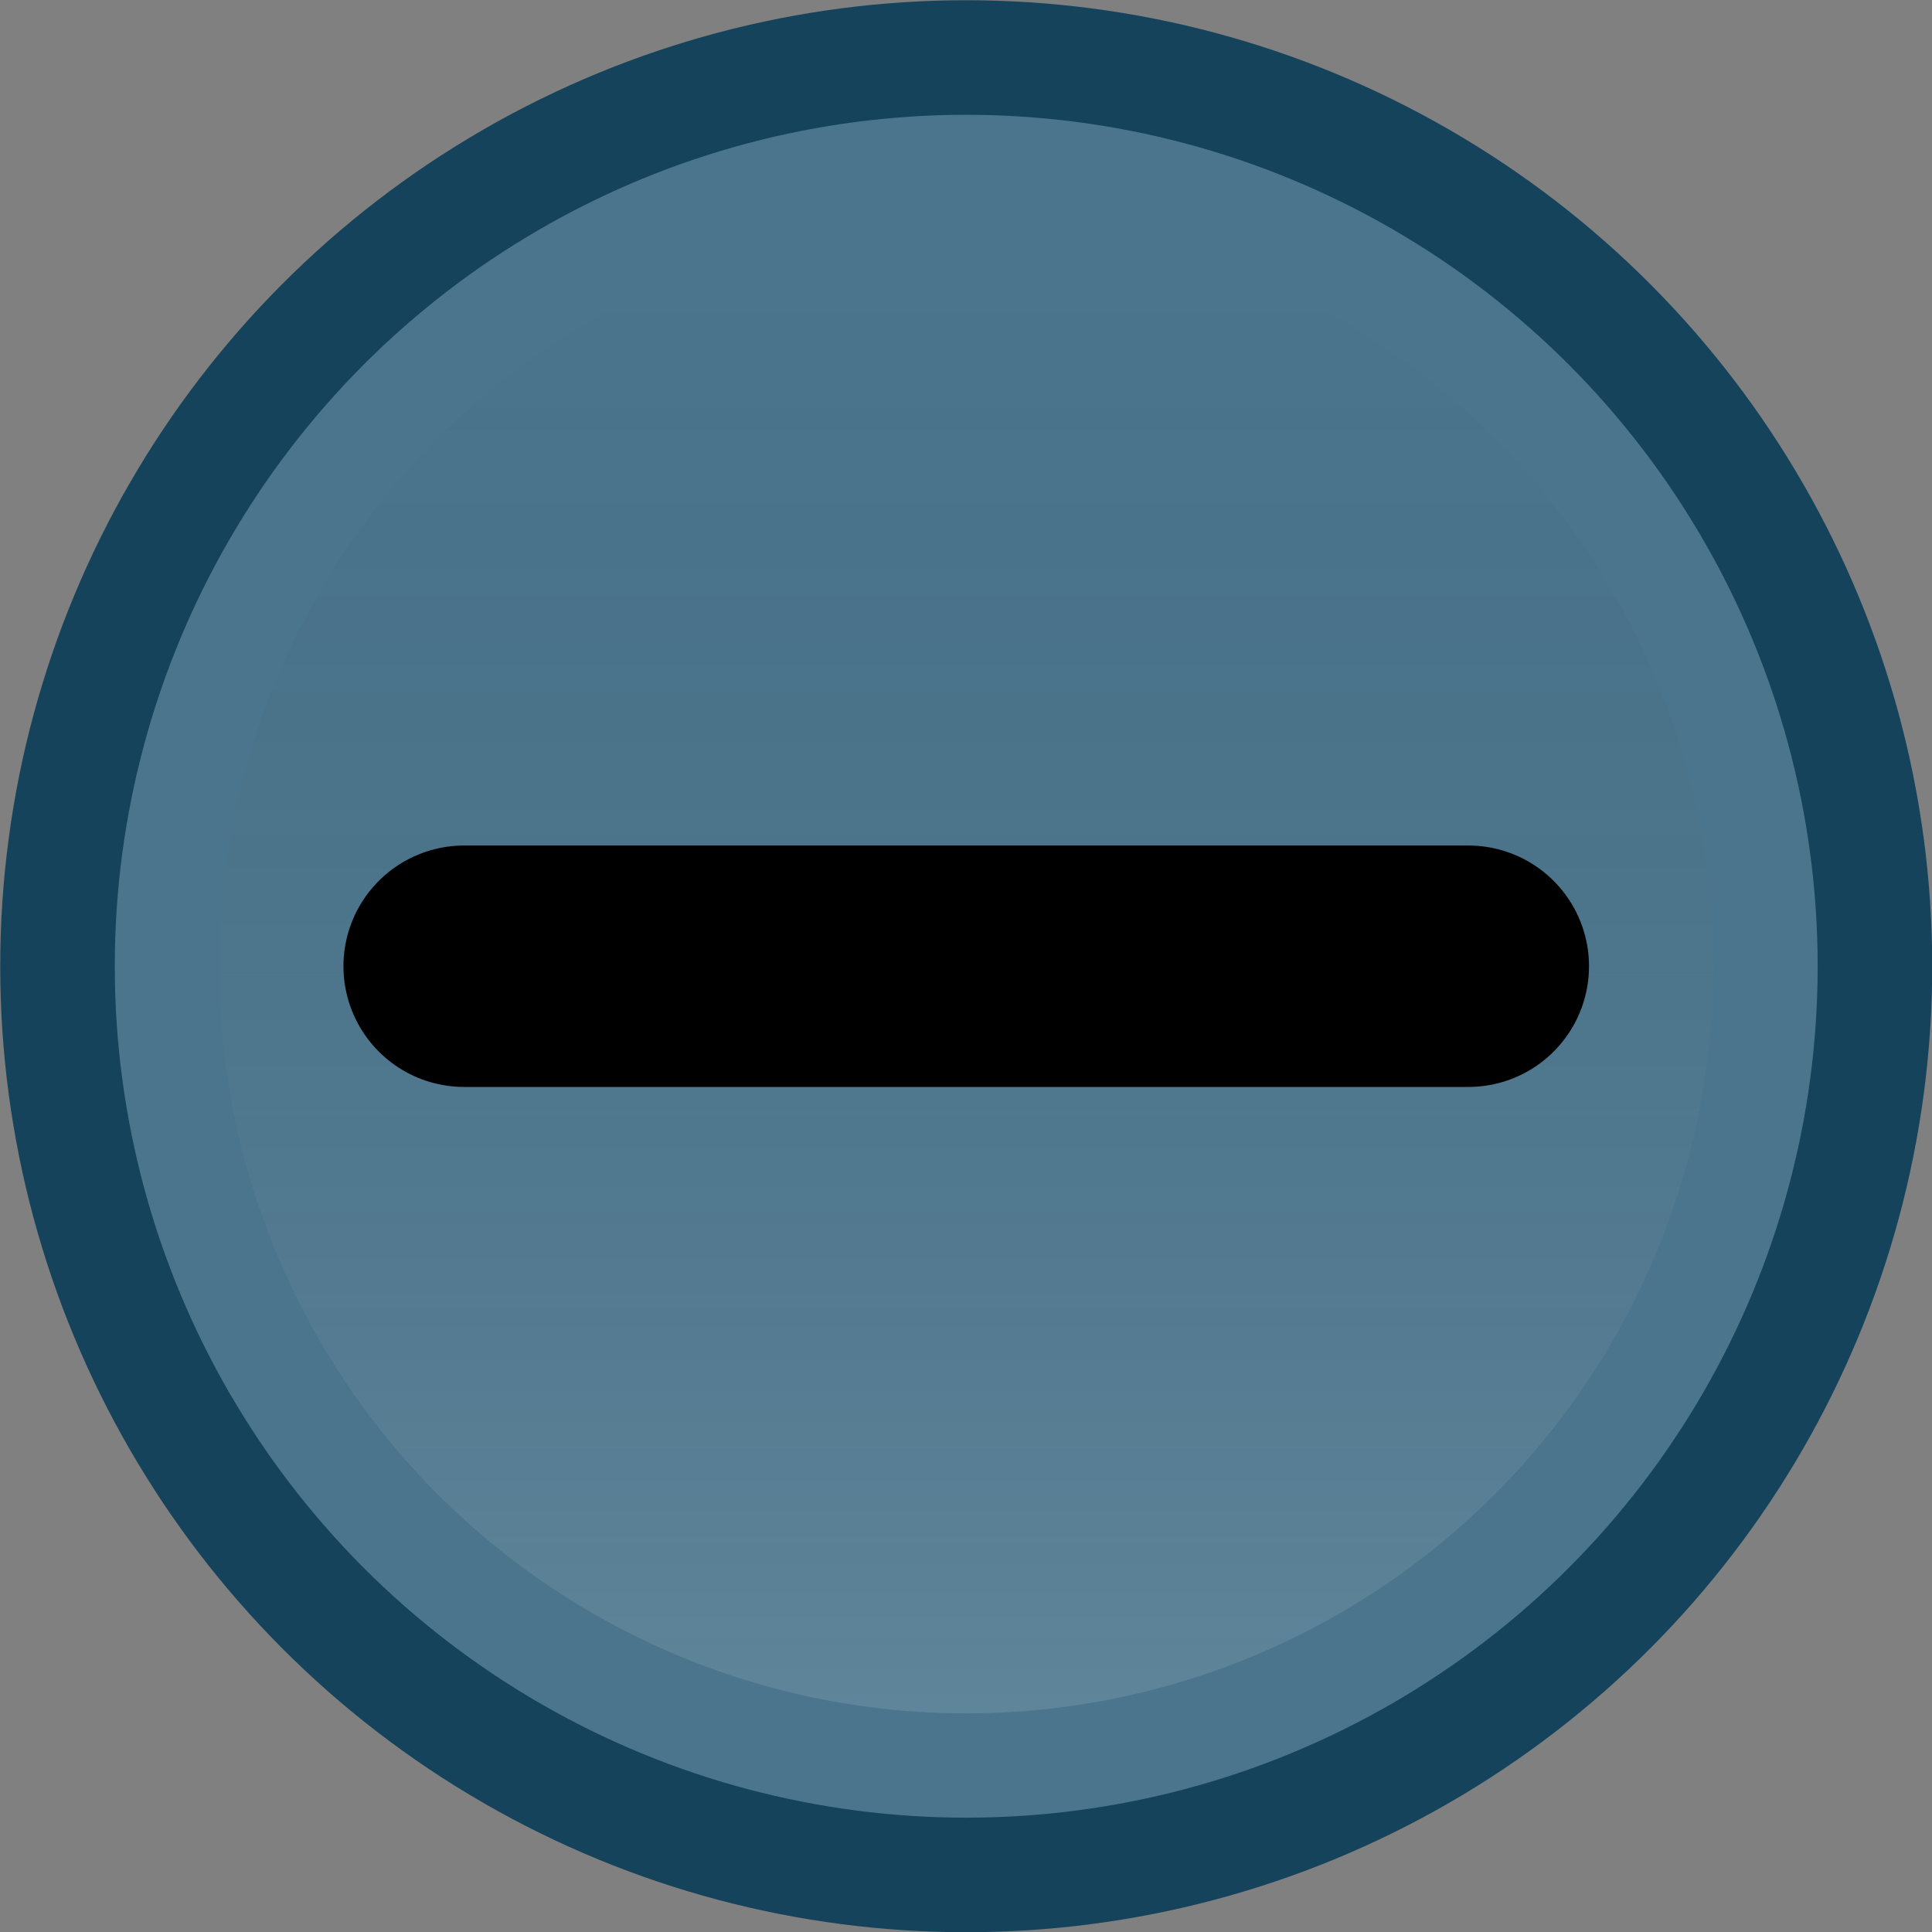 <?xml version="1.0" encoding="UTF-8" standalone="no"?>
<!-- Created with Inkscape (http://www.inkscape.org/) -->

<svg
   xmlns:dc="http://purl.org/dc/elements/1.1/"
   xmlns:cc="http://creativecommons.org/ns#"
   xmlns:rdf="http://www.w3.org/1999/02/22-rdf-syntax-ns#"
   xmlns:svg="http://www.w3.org/2000/svg"
   xmlns="http://www.w3.org/2000/svg"
   xmlns:xlink="http://www.w3.org/1999/xlink"
   xmlns:sodipodi="http://sodipodi.sourceforge.net/DTD/sodipodi-0.dtd"
   xmlns:inkscape="http://www.inkscape.org/namespaces/inkscape"
   width="4.233mm"
   height="4.233mm"
   viewBox="0 0 4.233 4.233"
   version="1.1"
   id="svg8"
   inkscape:version="0.92.2 2405546, 2018-03-11"
   sodipodi:docname="radio-mixed.svg">
  <rect x="0" y="0" width="4.233" height="4.233" fill="#808080" stroke="none"/>
  <defs
     id="defs2">
    <linearGradient
       gradientTransform="translate(-138.153,-127.363)"
       inkscape:collect="always"
       xlink:href="#linearGradient1138"
       id="linearGradient1388"
       x1="140.22"
       y1="127.892"
       x2="140.22"
       y2="131.2"
       gradientUnits="userSpaceOnUse" />
    <linearGradient
       id="linearGradient1138"
       inkscape:collect="always">
      <stop
         id="stop1134"
         offset="0"
         style="stop-color:#000000;stop-opacity:0" />
      <stop
         id="stop1136"
         offset="1"
         style="stop-color:#ffffff;stop-opacity:0.125" />
    </linearGradient>
  </defs>
  <sodipodi:namedview
     id="base"
     pagecolor="#ffffff"
     bordercolor="#666666"
     borderopacity="1.0"
     inkscape:pageopacity="0.0"
     inkscape:pageshadow="2"
     inkscape:zoom="2.4428435"
     inkscape:cx="-92.340764"
     inkscape:cy="-26.566102"
     inkscape:document-units="px"
     inkscape:current-layer="layer6"
     showgrid="false"
     inkscape:window-width="1920"
     inkscape:window-height="1053"
     inkscape:window-x="0"
     inkscape:window-y="0"
     inkscape:window-maximized="1"
     showguides="true"
     inkscape:guide-bbox="true"
     inkscape:snap-global="false"
     units="px"
     fit-margin-top="0"
     fit-margin-left="0"
     fit-margin-right="0"
     fit-margin-bottom="0">
    <sodipodi:guide
       position="-14.369,25.606"
       orientation="1,0"
       id="guide4525"
       inkscape:locked="false" />
    <sodipodi:guide
       position="-39.251,20.367"
       orientation="0,1"
       id="guide4527"
       inkscape:locked="false" />
  </sodipodi:namedview>
  <g
     inkscape:groupmode="layer"
     id="layer9"
     inkscape:label="check selected"
     style="display:inline"
     transform="translate(-27.839,-26.888)">
    <circle
       style="display:inline;opacity:1;fill:#4a758d;fill-opacity:1;stroke:#15435b;stroke-width:0.251;stroke-linecap:round;stroke-linejoin:round;stroke-miterlimit:4;stroke-dasharray:none;stroke-dashoffset:0;stroke-opacity:1"
       id="path4585-3-9"
       cx="29.956"
       cy="29.005"
       r="1.991" />
  </g>
  <g
     inkscape:groupmode="layer"
     id="layer6"
     inkscape:label="highlight">
    <circle
       style="display:inline;opacity:1;fill:url(#linearGradient1388);fill-opacity:1;stroke:none;stroke-width:0.265;stroke-linecap:round;stroke-linejoin:round;stroke-miterlimit:4;stroke-dasharray:none;stroke-dashoffset:0;stroke-opacity:1;paint-order:normal"
       id="path5283-03-1"
       cx="2.117"
       cy="2.117"
       r="1.637" />
  </g>
  <g
     inkscape:groupmode="layer"
     id="layer15"
     inkscape:label="icons indeterminate"
     style="display:inline"
     transform="translate(-27.839,-26.888)">
    <path
       style="fill:none;fill-rule:evenodd;stroke:#000000;stroke-width:0.529;stroke-linecap:round;stroke-linejoin:miter;stroke-miterlimit:4;stroke-dasharray:none;stroke-opacity:1"
       d="m 28.856,29.005 h 2.2"
       id="path918-3"
       inkscape:connector-curvature="0" />
  </g>
</svg>
